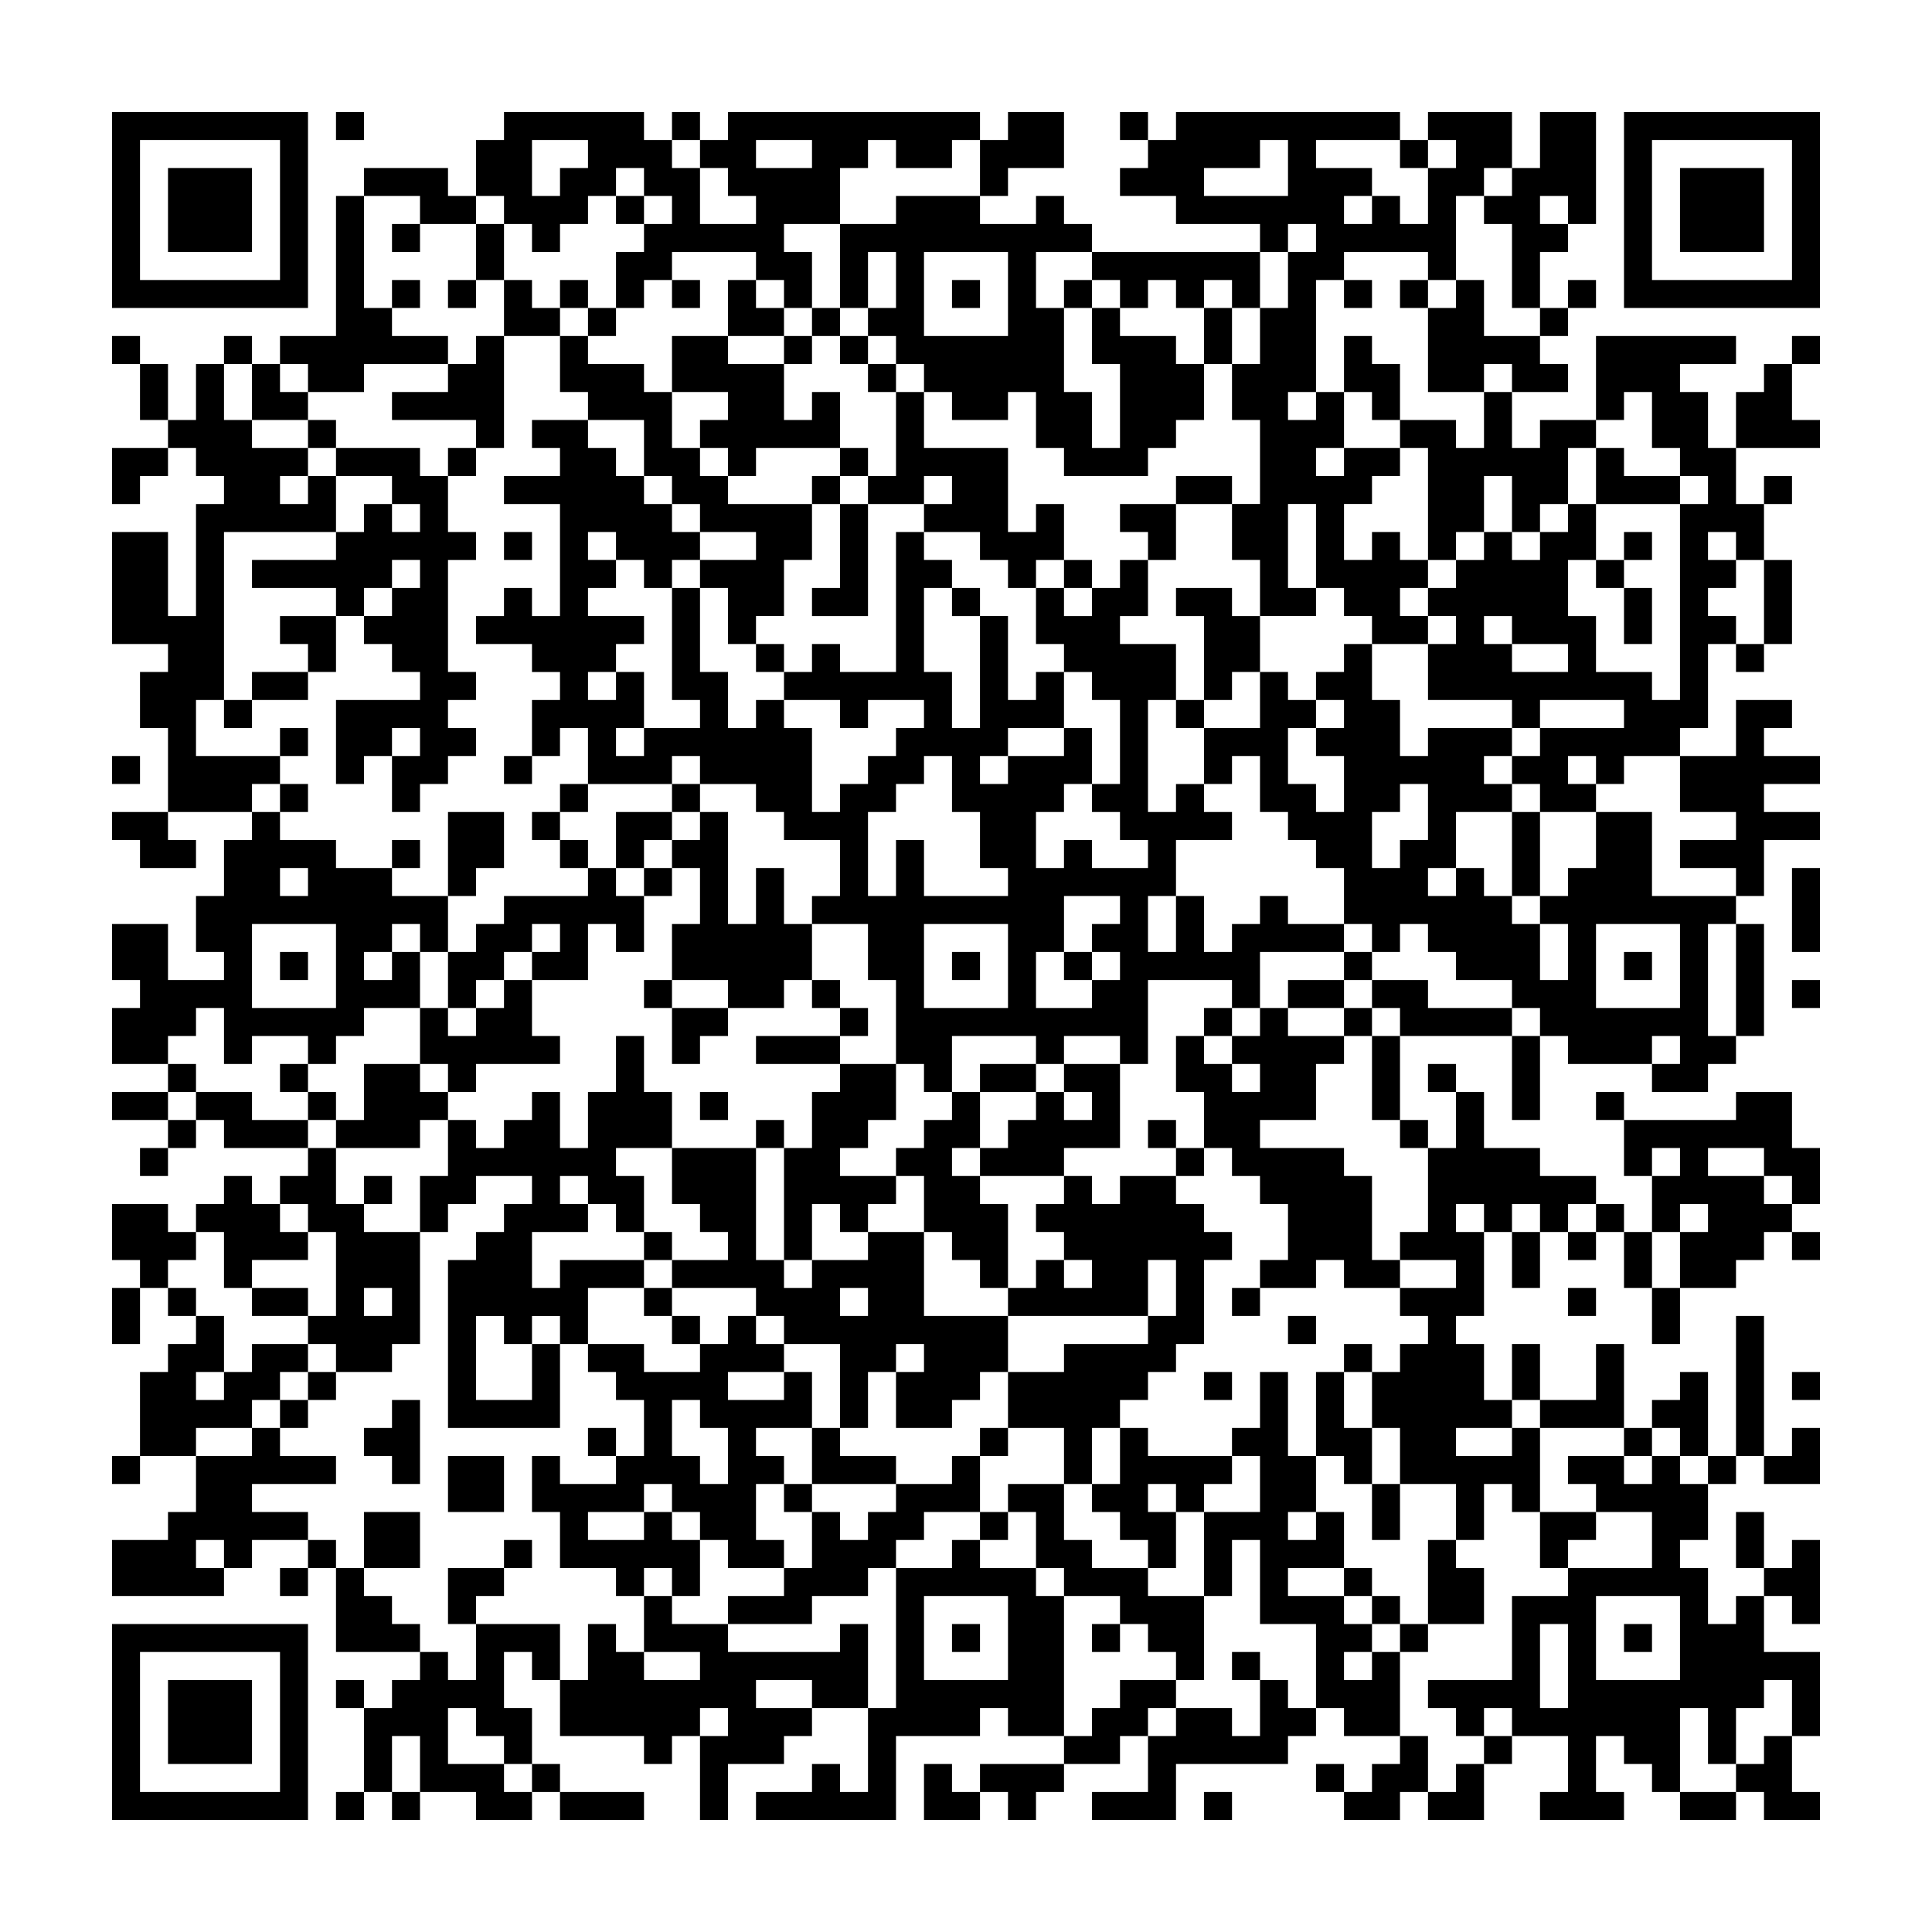 <svg xmlns="http://www.w3.org/2000/svg" viewBox="0 0 69 69"><path d="M4 4h7v7h-7zM12 4h1v1h-1zM18 4h5v1h1v1h1v2h2v-1h-1v-1h-1v-1h1v-1h9v1h-1v1h-2v-1h-1v1h-1v2h-2v1h1v2h-1v-1h-1v-1h-3v1h-1v1h-1v-2h1v-1h1v-1h-1v-1h-1v1h-1v1h-1v1h-1v-1h-1v-1h-1v-2h1zM24 4h1v1h-1zM36 4h2v2h-2v1h-1v-2h1zM40 4h1v1h-1zM42 4h8v1h-3v1h2v1h-1v1h1v-1h1v1h1v-2h1v-1h-1v-1h3v2h-1v1h-1v3h-1v-1h-3v1h-1v4h-1v1h1v-1h1v2h-1v1h1v-1h2v1h-1v1h-1v2h1v-1h1v1h1v1h-1v1h1v1h-2v-1h-1v-1h-1v-3h-1v3h1v1h-2v-2h-1v-2h1v-3h-1v-2h1v-2h1v-2h1v-1h-1v1h-1v-1h-3v-1h-2v-1h1v-1h1zM55 4h2v4h-1v-1h-1v1h1v1h-1v2h-1v-3h-1v-1h1v-1h1zM58 4h7v7h-7zM5 5v5h5v-5zM19 5v2h1v-1h1v-1zM27 5v1h2v-1zM45 5v1h-2v1h3v-2zM50 5h1v1h-1zM59 5v5h5v-5zM6 6h3v3h-3zM13 6h3v1h1v1h-2v-1h-2zM60 6h3v3h-3zM12 7h1v4h1v1h2v1h-3v1h-2v-1h-1v-1h2zM22 7h1v1h-1zM32 7h3v1h2v-1h1v1h1v1h-2v2h1v3h1v2h1v-3h-1v-2h1v1h2v1h1v2h-1v1h-1v1h-3v-1h-1v-2h-1v1h-2v-1h-1v-1h-1v-1h-1v-1h1v-2h-1v2h-1v-3h2zM14 8h1v1h-1zM17 8h1v2h-1zM33 9v3h3v-3zM39 9h6v2h-1v-1h-1v1h-1v-1h-1v1h-1v-1h-1zM14 10h1v1h-1zM16 10h1v1h-1zM18 10h1v1h1v1h-2zM20 10h1v1h-1zM24 10h1v1h-1zM26 10h1v1h1v1h-2zM34 10h1v1h-1zM38 10h1v1h-1zM48 10h1v1h-1zM50 10h1v1h-1zM52 10h1v2h2v1h1v1h-2v-1h-1v1h-2v-3h1zM56 10h1v1h-1zM21 11h1v1h-1zM29 11h1v1h-1zM43 11h1v2h-1zM55 11h1v1h-1zM4 12h1v1h-1zM8 12h1v1h-1zM17 12h1v4h-1v-1h-3v-1h2v-1h1zM20 12h1v1h2v1h1v2h1v1h1v1h3v2h-1v2h-1v1h-1v-2h-1v-1h2v-1h-2v-1h-1v-1h-1v-2h-2v-1h-1zM24 12h2v1h2v2h1v-1h1v2h-3v1h-1v-1h-1v-1h1v-1h-2zM28 12h1v1h-1zM30 12h1v1h-1zM48 12h1v1h1v2h-1v-1h-1zM57 12h5v1h-2v1h1v2h1v2h1v2h-1v-1h-1v1h1v1h-1v1h1v1h-1v3h-1v1h-2v1h-1v-1h-1v1h1v1h-2v-1h-1v-1h1v-1h3v-1h-3v1h-1v-1h-3v-2h1v-1h-1v-1h1v-1h1v-1h1v1h1v-1h1v-1h1v2h-1v2h1v2h2v1h1v-7h1v-1h-1v-1h-1v-2h-1v1h-1zM64 12h1v1h-1zM5 13h1v2h-1zM7 13h1v2h1v1h2v1h-1v1h1v-1h1v2h-4v6h-1v2h3v1h-1v1h-3v-3h-1v-2h1v-1h-2v-4h2v3h1v-4h1v-1h-1v-1h-1v-1h1zM9 13h1v1h1v1h-2zM31 13h1v1h-1zM63 13h1v2h1v1h-3v-2h1zM32 14h1v2h3v3h1v-1h1v2h-1v1h-1v-1h-1v-1h-2v-1h1v-1h-1v1h-2v-1h1zM53 14h1v2h1v-1h2v1h-1v2h-1v1h-1v-2h-1v2h-1v1h-1v-4h-1v-1h2v1h1zM11 15h1v1h-1zM19 15h2v1h1v1h1v1h1v1h1v1h-1v1h-1v-1h-1v-1h-1v1h1v1h-1v1h2v1h-1v1h-1v1h1v-1h1v2h-1v1h1v-1h2v-1h-1v-4h1v3h1v2h1v-1h1v1h1v3h1v-1h1v-1h1v-1h1v-1h-2v1h-1v-1h-2v-1h1v-1h1v1h2v-5h1v1h1v1h-1v3h1v2h1v-4h1v3h1v-1h1v2h-2v1h-1v1h1v-1h2v-1h1v2h-1v1h-1v2h1v-1h1v1h2v-1h-1v-1h-1v-1h1v-3h-1v-1h-1v-1h-1v-2h1v1h1v-1h1v-1h1v2h-1v1h2v2h-1v4h1v-1h1v1h1v1h-2v2h-1v2h1v-2h1v2h1v-1h1v-1h1v1h2v1h-3v2h-1v-1h-3v3h-1v-1h-2v1h-1v-1h-3v2h-1v-1h-1v-3h-1v-2h-2v-1h1v-2h-2v-1h-1v-1h-2v-1h-1v1h-3v-2h-1v1h-1v-2h1v-1h-1v-1h-2v-1h1v-1h1v1h1v-4h-2v-1h2v-1h-1zM4 16h2v1h-1v1h-1zM12 16h3v1h1v2h1v1h-1v4h1v1h-1v1h1v1h-1v1h-1v1h-1v-2h1v-1h-1v1h-1v1h-1v-3h3v-1h-1v-1h-1v-1h1v-1h1v-1h-1v1h-1v1h-1v-1h-3v-1h3v-1h1v-1h1v1h1v-1h-1v-1h-2zM16 16h1v1h-1zM30 16h1v1h-1zM57 16h1v1h2v1h-3zM29 17h1v1h-1zM42 17h2v1h-2zM63 17h1v1h-1zM30 18h1v4h-2v-1h1zM40 18h2v2h-1v-1h-1zM18 19h1v1h-1zM58 19h1v1h-1zM38 20h1v1h-1zM57 20h1v1h-1zM63 20h1v3h-1zM34 21h1v1h-1zM42 21h2v1h1v2h-1v1h-1v-3h-1zM58 21h1v2h-1zM10 22h2v2h-1v-1h-1zM53 22v1h1v1h2v-1h-2v-1zM27 23h1v1h-1zM48 23h1v2h1v2h1v-1h3v1h-1v1h1v1h-2v2h-1v1h1v-1h1v1h1v1h1v2h1v-2h-1v-1h1v-1h1v-2h2v3h3v1h-1v4h1v1h-1v1h-2v-1h1v-1h-1v1h-3v-1h-1v-1h-1v-1h-2v-1h-1v-1h-1v1h-1v-1h-1v-2h-1v-1h-1v-1h-1v-2h-1v1h-1v-2h2v-2h1v1h1v1h-1v2h1v1h1v-2h-1v-1h1v-1h-1v-1h1zM62 23h1v1h-1zM9 24h2v1h-2zM8 25h1v1h-1zM42 25h1v1h-1zM62 25h2v1h-1v1h2v1h-2v1h2v1h-2v2h-1v-1h-2v-1h2v-1h-2v-2h2zM10 26h1v1h-1zM4 27h1v1h-1zM18 27h1v1h-1zM33 27v1h-1v1h-1v3h1v-2h1v2h3v-1h-1v-2h-1v-2zM10 28h1v1h-1zM20 28h1v1h-1zM24 28h1v1h-1zM50 28v1h-1v2h1v-1h1v-2zM4 29h2v1h1v1h-2v-1h-1zM9 29h1v1h2v1h2v1h2v2h-1v-1h-1v1h-1v1h1v-1h1v2h-2v1h-1v1h-1v-1h-2v1h-1v-2h-1v1h-1v1h-2v-2h1v-1h-1v-2h2v2h2v-1h-1v-2h1v-2h1zM16 29h2v2h-1v1h-1zM19 29h1v1h-1zM22 29h2v1h-1v1h-1zM25 29h1v4h1v-2h1v2h1v2h-1v1h-2v-1h-2v-2h1v-2h-1v-1h1zM54 29h1v3h-1zM14 30h1v1h-1zM20 30h1v1h-1zM10 31v1h1v-1zM21 31h1v1h1v2h-1v-1h-1v2h-2v-1h1v-1h-1v1h-1v1h-1v1h-1v-2h1v-1h1v-1h3zM23 31h1v1h-1zM64 31h1v3h-1zM38 32v2h-1v2h2v-1h1v-1h-1v-1h1v-1zM9 33v3h3v-3zM33 33v3h3v-3zM57 33v3h3v-3zM62 33h1v4h-1zM10 34h1v1h-1zM34 34h1v1h-1zM38 34h1v1h-1zM48 34h1v1h-1zM58 34h1v1h-1zM18 35h1v2h1v1h-3v1h-1v-1h-1v-2h1v1h1v-1h1zM23 35h1v1h-1zM29 35h1v1h-1zM46 35h2v1h-2zM49 35h2v1h3v1h-4v-1h-1zM64 35h1v1h-1zM24 36h2v1h-1v1h-1zM30 36h1v1h-1zM43 36h1v1h-1zM45 36h1v1h2v1h-1v2h-2v1h3v1h1v3h1v1h-2v-1h-1v1h-2v-1h1v-2h-1v-1h-1v-1h-1v-2h-1v-2h1v1h1v1h1v-1h-1v-1h1zM48 36h1v1h-1zM22 37h1v2h1v2h-2v1h1v2h-1v-1h-1v-1h-1v1h1v1h-2v2h1v-1h3v1h-2v2h-1v-1h-1v1h-1v-1h-1v3h2v-2h1v3h-4v-6h1v-1h1v-1h1v-1h-2v1h-1v1h-1v-2h1v-2h1v1h1v-1h1v-1h1v2h1v-2h1zM27 37h3v1h-3zM49 37h1v3h-1zM54 37h1v3h-1zM6 38h1v1h-1zM10 38h1v1h-1zM13 38h2v1h1v1h-1v1h-3v-1h1zM30 38h2v2h-1v1h-1v1h2v1h-1v1h-1v-1h-1v2h-1v-4h1v-2h1zM35 38h2v1h-2zM38 38h2v3h-2v1h-3v-1h1v-1h1v-1h1v1h1v-1h-1zM51 38h1v1h-1zM4 39h2v1h-2zM7 39h2v1h2v1h-3v-1h-1zM11 39h1v1h-1zM25 39h1v1h-1zM34 39h1v2h-1v1h1v1h1v3h-1v-1h-1v-1h-1v-2h-1v-1h1v-1h1zM52 39h1v2h2v1h2v1h-1v1h-1v-1h-1v1h-1v-1h-1v1h1v3h-1v1h1v2h1v1h-2v1h2v-1h1v3h-1v-1h-1v2h-1v-2h-2v-2h-1v-2h1v-1h1v-1h-1v-1h2v-1h-2v-1h1v-3h1zM57 39h1v1h-1zM62 39h2v2h1v2h-1v-1h-1v-1h-2v1h2v1h1v1h-1v1h-1v1h-2v-2h1v-1h-1v1h-1v-2h1v-1h-1v1h-1v-2h4zM6 40h1v1h-1zM27 40h1v1h-1zM41 40h1v1h-1zM50 40h1v1h-1zM5 41h1v1h-1zM11 41h1v2h1v1h2v4h-1v1h-2v-1h-1v-1h1v-3h-1v-1h-1v-1h1zM24 41h3v4h1v1h1v-1h2v-1h2v3h3v2h-1v1h-1v1h-2v-2h1v-1h-1v1h-1v2h-1v-3h-2v-1h-1v-1h-3v-1h2v-1h-1v-1h-1zM42 41h1v1h-1zM8 42h1v1h1v1h1v1h-2v1h-1v-2h-1v-1h1zM13 42h1v1h-1zM38 42h1v1h1v-1h2v1h1v1h1v1h-1v3h-1v1h-1v1h-1v1h-1v2h-1v-2h-2v-2h2v-1h3v-1h1v-2h-1v2h-5v-1h1v-1h1v1h1v-1h-1v-1h-1v-1h1zM4 43h2v1h1v1h-1v1h-1v-1h-1zM57 43h1v1h-1zM23 44h1v1h-1zM54 44h1v2h-1zM56 44h1v1h-1zM58 44h1v2h-1zM64 44h1v1h-1zM4 46h1v2h-1zM6 46h1v1h-1zM9 46h2v1h-2zM13 46v1h1v-1zM23 46h1v1h-1zM30 46v1h1v-1zM44 46h1v1h-1zM56 46h1v1h-1zM59 46h1v2h-1zM7 47h1v2h-1v1h1v-1h1v-1h2v1h-1v1h-1v1h-2v1h-2v-3h1v-1h1zM24 47h1v1h-1zM26 47h1v1h1v1h-2v1h2v-1h1v2h-2v1h1v1h-1v2h1v1h-2v-1h-1v-1h-1v-1h-1v1h-2v1h2v-1h1v1h1v2h-1v-1h-1v1h-1v-1h-2v-2h-1v-2h1v1h2v-1h1v-2h-1v-1h-1v-1h2v1h2v-1h1zM46 47h1v1h-1zM62 47h1v5h-1zM48 48h1v1h-1zM54 48h1v2h-1zM57 48h1v3h-3v-1h2zM11 49h1v1h-1zM43 49h1v1h-1zM45 49h1v3h1v2h-1v1h1v-1h1v2h-2v1h2v1h1v1h-1v1h1v-1h1v3h-2v-1h-1v-3h-2v-3h-1v2h-1v-3h2v-2h-1v-1h1zM47 49h1v2h1v2h-1v-1h-1zM60 49h1v3h-1v-1h-1v-1h1zM64 49h1v1h-1zM10 50h1v1h-1zM14 50h1v3h-1v-1h-1v-1h1zM24 50v2h1v1h1v-2h-1v-1zM9 51h1v1h2v1h-3v1h2v1h-2v1h-1v-1h-1v1h1v1h-4v-2h2v-1h1v-2h2zM21 51h1v1h-1zM29 51h1v1h2v1h-3zM35 51h1v1h-1zM40 51h1v1h3v1h-1v1h-1v-1h-1v1h1v2h-1v-1h-1v-1h-1v-1h1zM58 51h1v1h-1zM64 51h1v2h-2v-1h1zM4 52h1v1h-1zM16 52h2v2h-2zM34 52h1v2h-2v1h-1v1h-1v1h-2v1h-3v-1h2v-1h1v-2h1v1h1v-1h1v-1h2zM56 52h2v1h1v-1h1v1h1v2h-1v1h1v2h1v-1h1v2h2v3h-1v-2h-1v1h-1v2h-1v-2h-1v3h-1v-1h-1v-1h-1v2h1v1h-3v-1h1v-2h-2v-1h-1v1h-1v-1h-1v-1h3v-3h2v-1h3v-2h-2v-1h-1zM61 52h1v1h-1zM28 53h1v1h-1zM36 53h2v2h1v1h2v1h2v3h-1v-1h-1v-1h-1v-1h-2v-1h-1v-2h-1zM49 53h1v2h-1zM13 54h2v2h-2zM35 54h1v1h-1zM55 54h2v1h-1v1h-1zM62 54h1v2h-1zM11 55h1v1h-1zM18 55h1v1h-1zM34 55h1v1h2v1h1v5h-2v-1h-1v1h-3v3h-5v-1h2v-1h1v1h1v-3h1v-5h2zM51 55h1v1h1v2h-2zM64 55h1v3h-1v-1h-1v-1h1zM10 56h1v1h-1zM12 56h1v1h1v1h1v1h-3zM16 56h2v1h-1v1h-1zM48 56h1v1h-1zM23 57h1v1h2v1h4v-1h1v3h-2v-1h-2v1h2v1h-1v1h-2v2h-1v-3h1v-1h-1v1h-1v1h-1v-1h-3v-2h1v-2h1v1h1v1h2v-1h-2zM33 57v3h3v-3zM49 57h1v1h-1zM57 57v3h3v-3zM4 58h7v7h-7zM17 58h3v2h-1v-1h-1v2h1v2h-1v-1h-1v-1h-1v2h2v1h1v1h-2v-1h-2v-2h-1v2h-1v-3h1v-1h1v-1h1v1h1zM34 58h1v1h-1zM39 58h1v1h-1zM50 58h1v1h-1zM55 58v3h1v-3zM58 58h1v1h-1zM5 59v5h5v-5zM44 59h1v1h-1zM6 60h3v3h-3zM12 60h1v1h-1zM40 60h2v1h-1v1h-1v1h-2v-1h1v-1h1zM45 60h1v1h1v1h-1v1h-4v2h-3v-1h2v-2h1v-1h2v1h1zM50 62h1v2h-1v1h-2v-1h1v-1h1zM53 62h1v1h-1zM63 62h1v2h1v1h-2v-1h-1v-1h1zM19 63h1v1h-1zM33 63h1v1h1v1h-2zM35 63h3v1h-1v1h-1v-1h-1zM47 63h1v1h-1zM52 63h1v2h-2v-1h1zM12 64h1v1h-1zM14 64h1v1h-1zM20 64h3v1h-3zM43 64h1v1h-1zM60 64h2v1h-2z"/></svg>